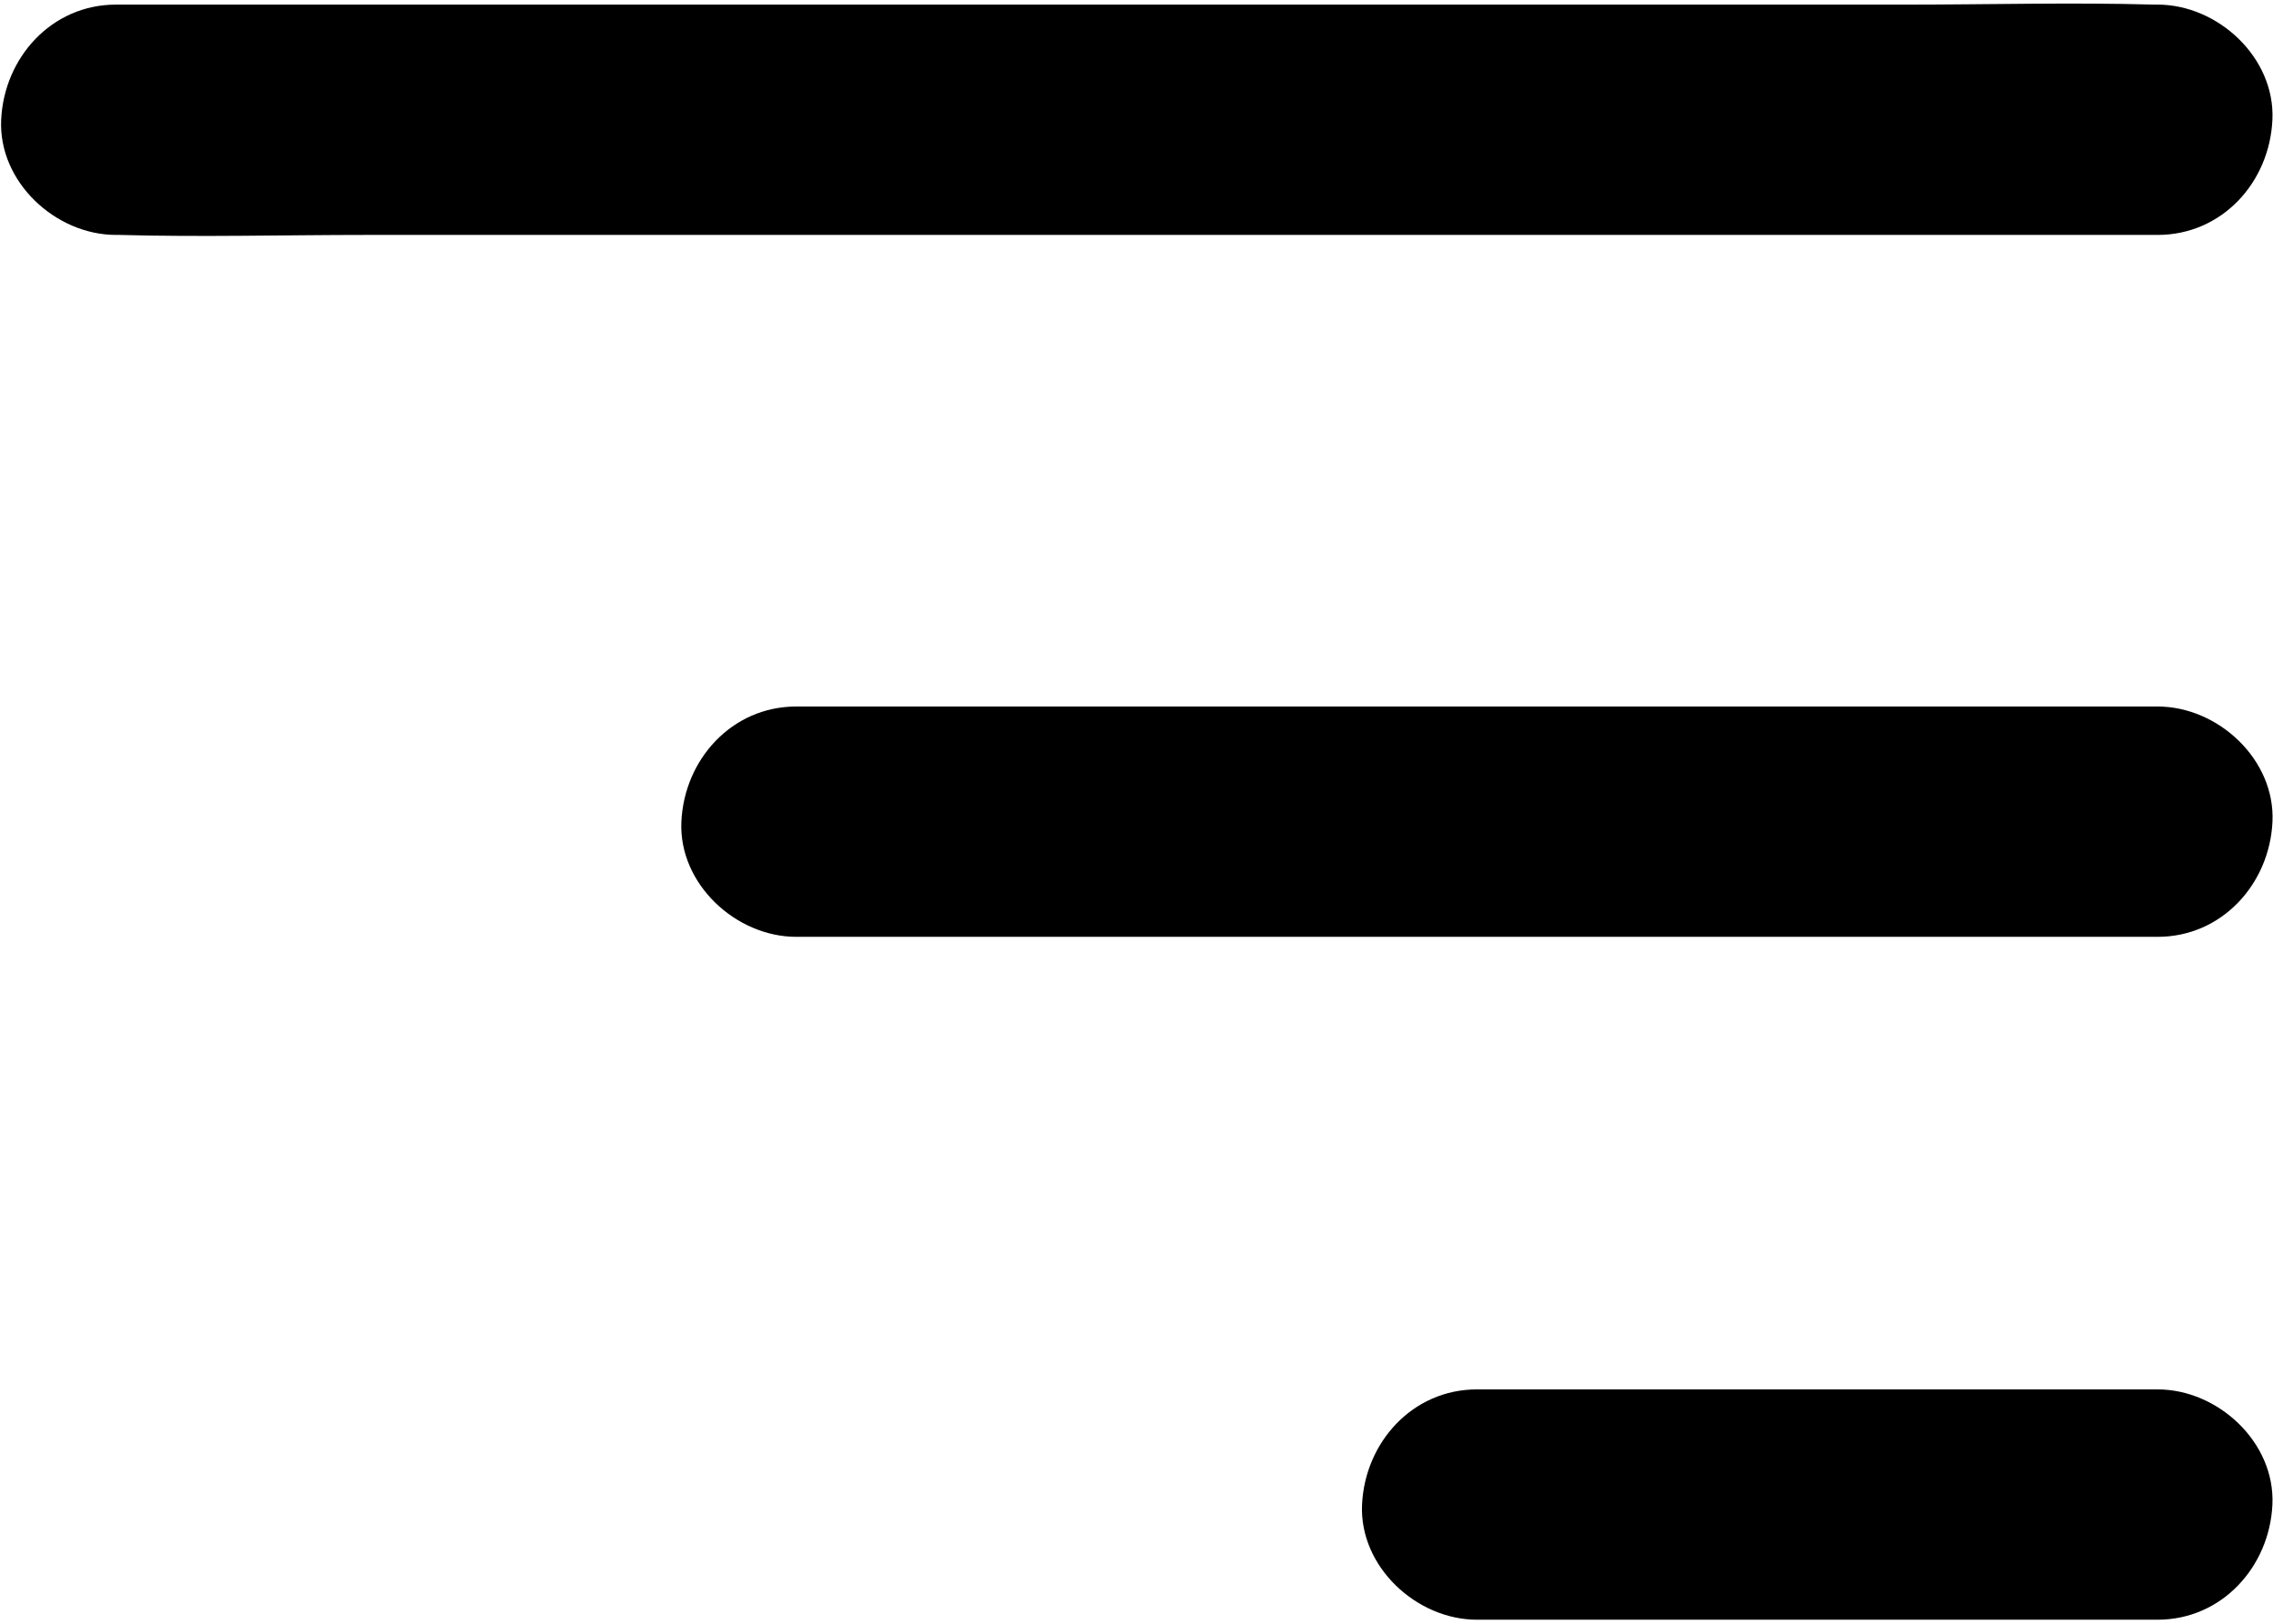 <svg xmlns="http://www.w3.org/2000/svg" width="35" height="25" viewBox="0 0 35 25">
    <g fill="#000" fill-rule="nonzero">
        <path d="M33.223 3.617H5.648c-1.273 0-2.546.035-3.81 0h-.053c-.928 0-1.812-.816-1.767-1.773C.062.887.795.071 1.785.071h27.576c1.273 0 2.546-.036 3.81 0h.052c.929 0 1.812.816 1.768 1.773-.044.966-.778 1.773-1.768 1.773zM33.223 14.424H12.26c-.928 0-1.812-.816-1.768-1.773.044-.958.778-1.773 1.768-1.773h20.964c.929 0 1.812.815 1.768 1.773-.044.957-.778 1.773-1.768 1.773zM33.223 24.938H22.742c-.929 0-1.813-.816-1.769-1.773.045-.958.778-1.773 1.768-1.773h10.482c.929 0 1.812.815 1.768 1.773-.044.957-.778 1.773-1.768 1.773z"/>
    </g>
</svg>
